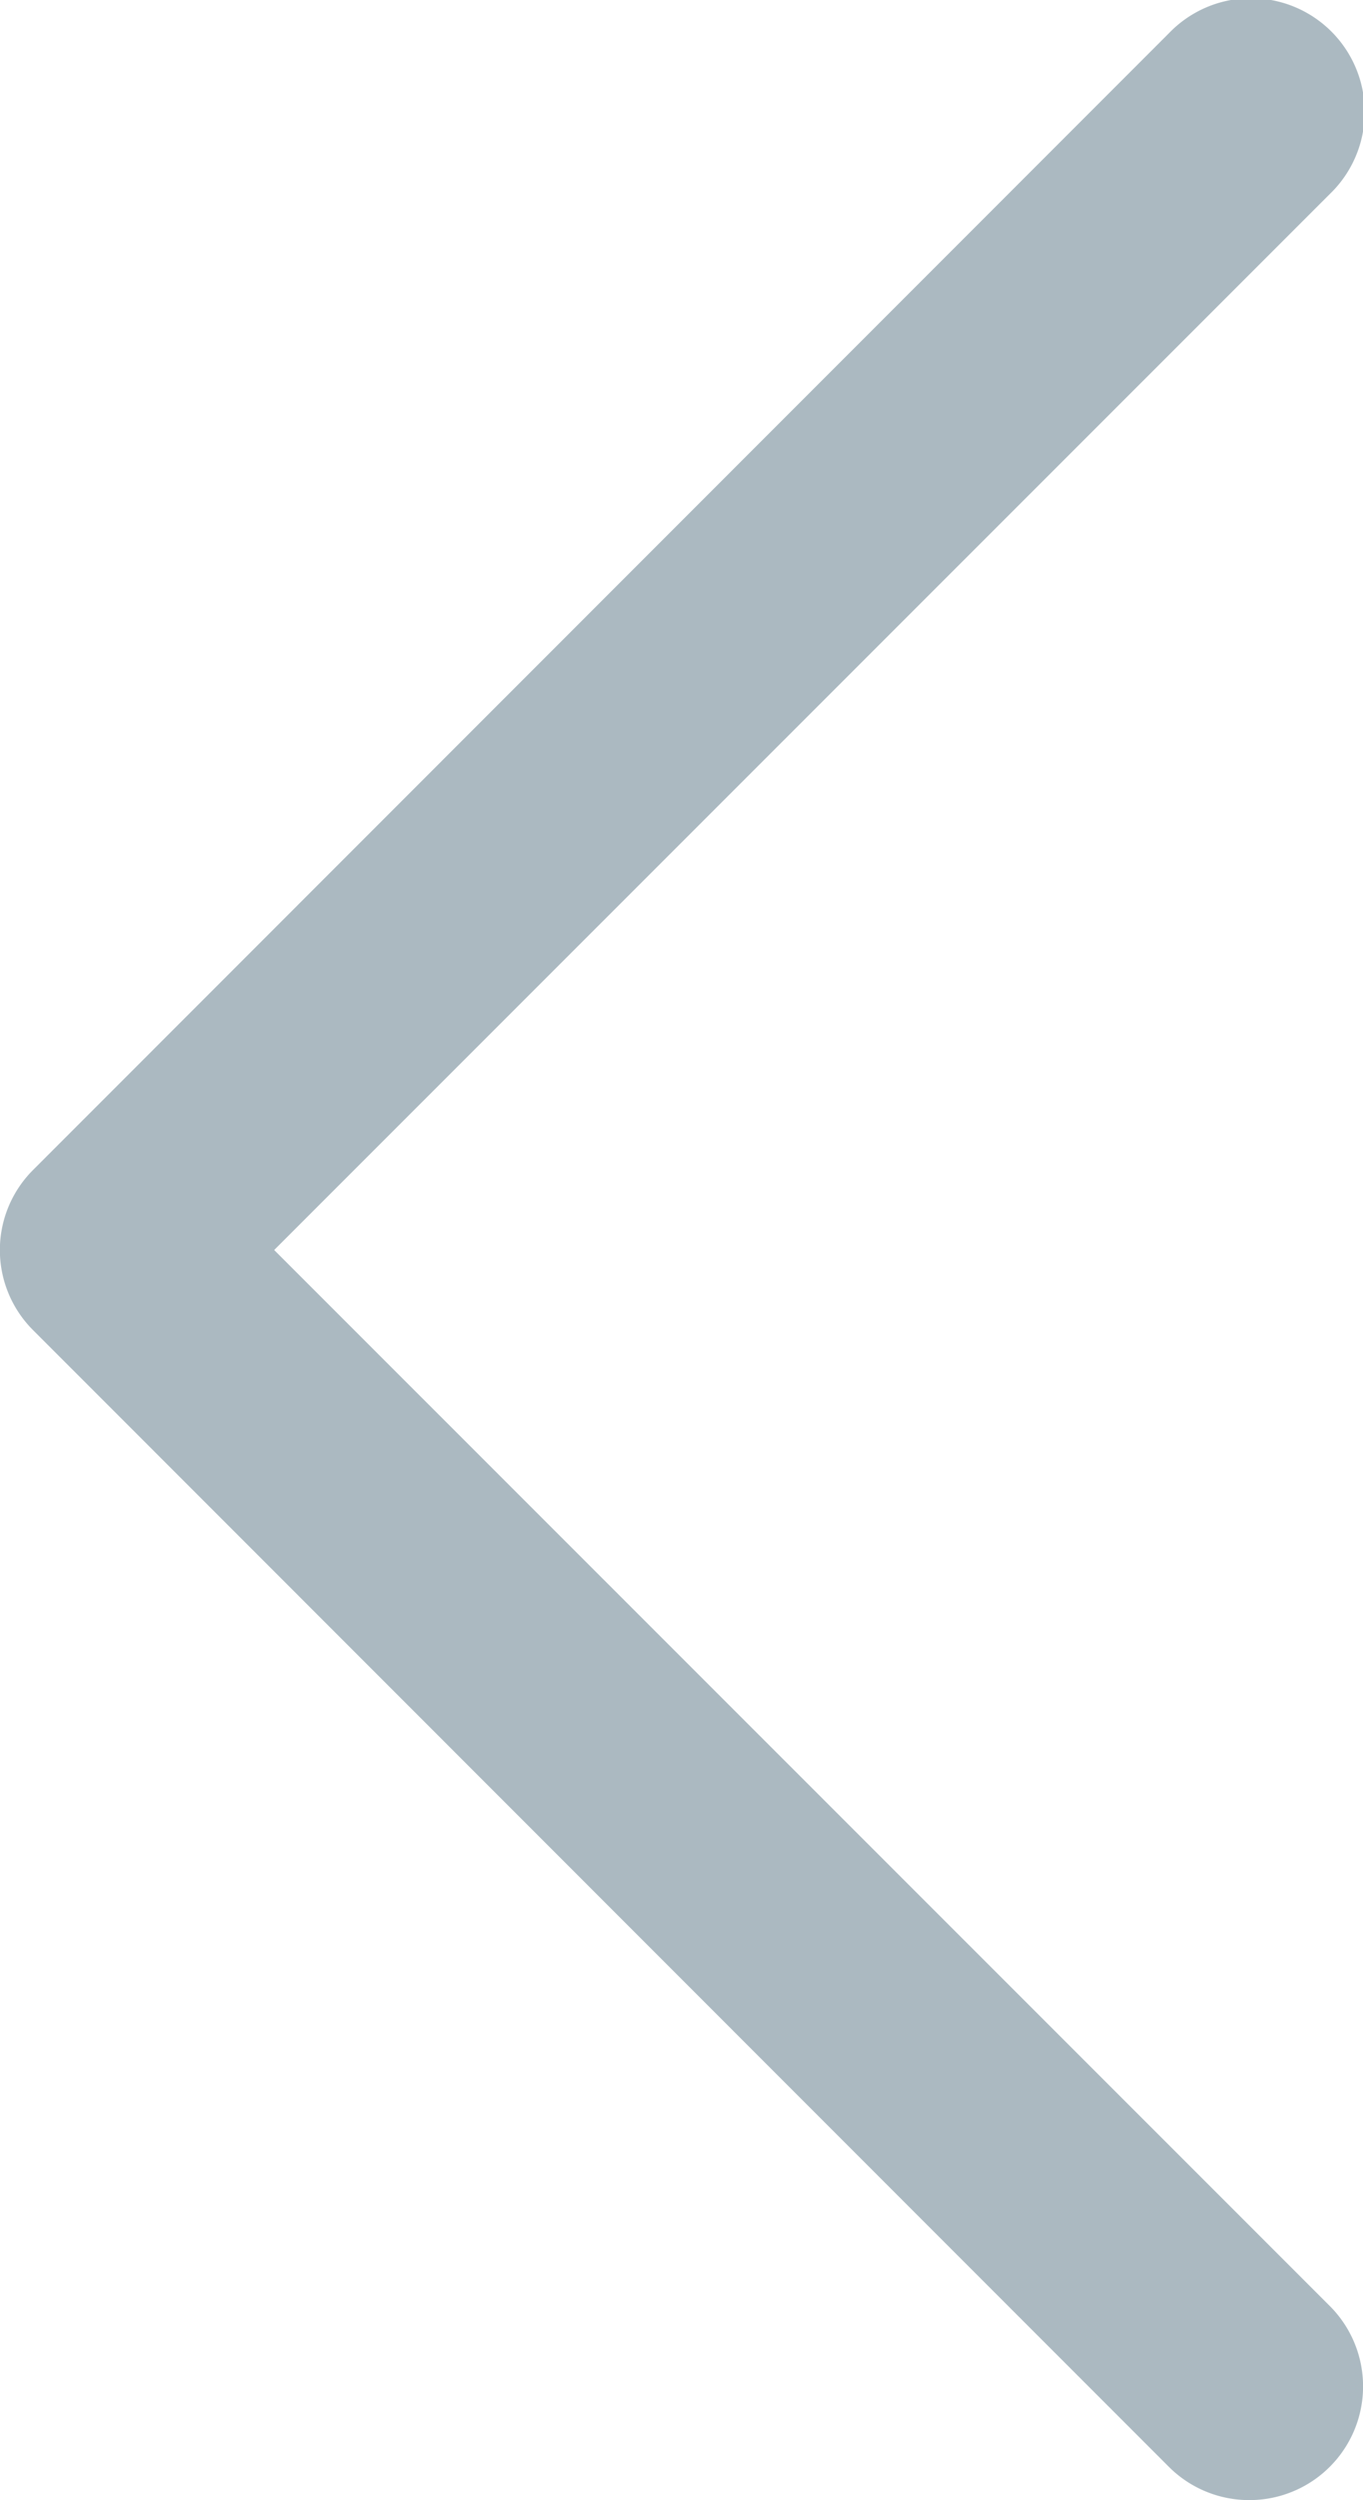 <svg id="Layer_1" data-name="Layer 1" xmlns="http://www.w3.org/2000/svg" viewBox="0 0 192.84 353.53"><defs><style>.cls-1{opacity:0.5;}.cls-2{fill:#577483;}</style></defs><title>left-arrow</title><g class="cls-1"><path class="cls-2" d="M176.76,353.53a16.07,16.07,0,0,1-11.38-4.7L4.72,188.13a16,16,0,0,1,0-22.73L165.38,4.7a16.09,16.09,0,1,1,22.76,22.74L38.79,176.76,188.14,326.08a16.08,16.08,0,0,1-11.38,27.45Z" transform="translate(0)"/></g></svg>